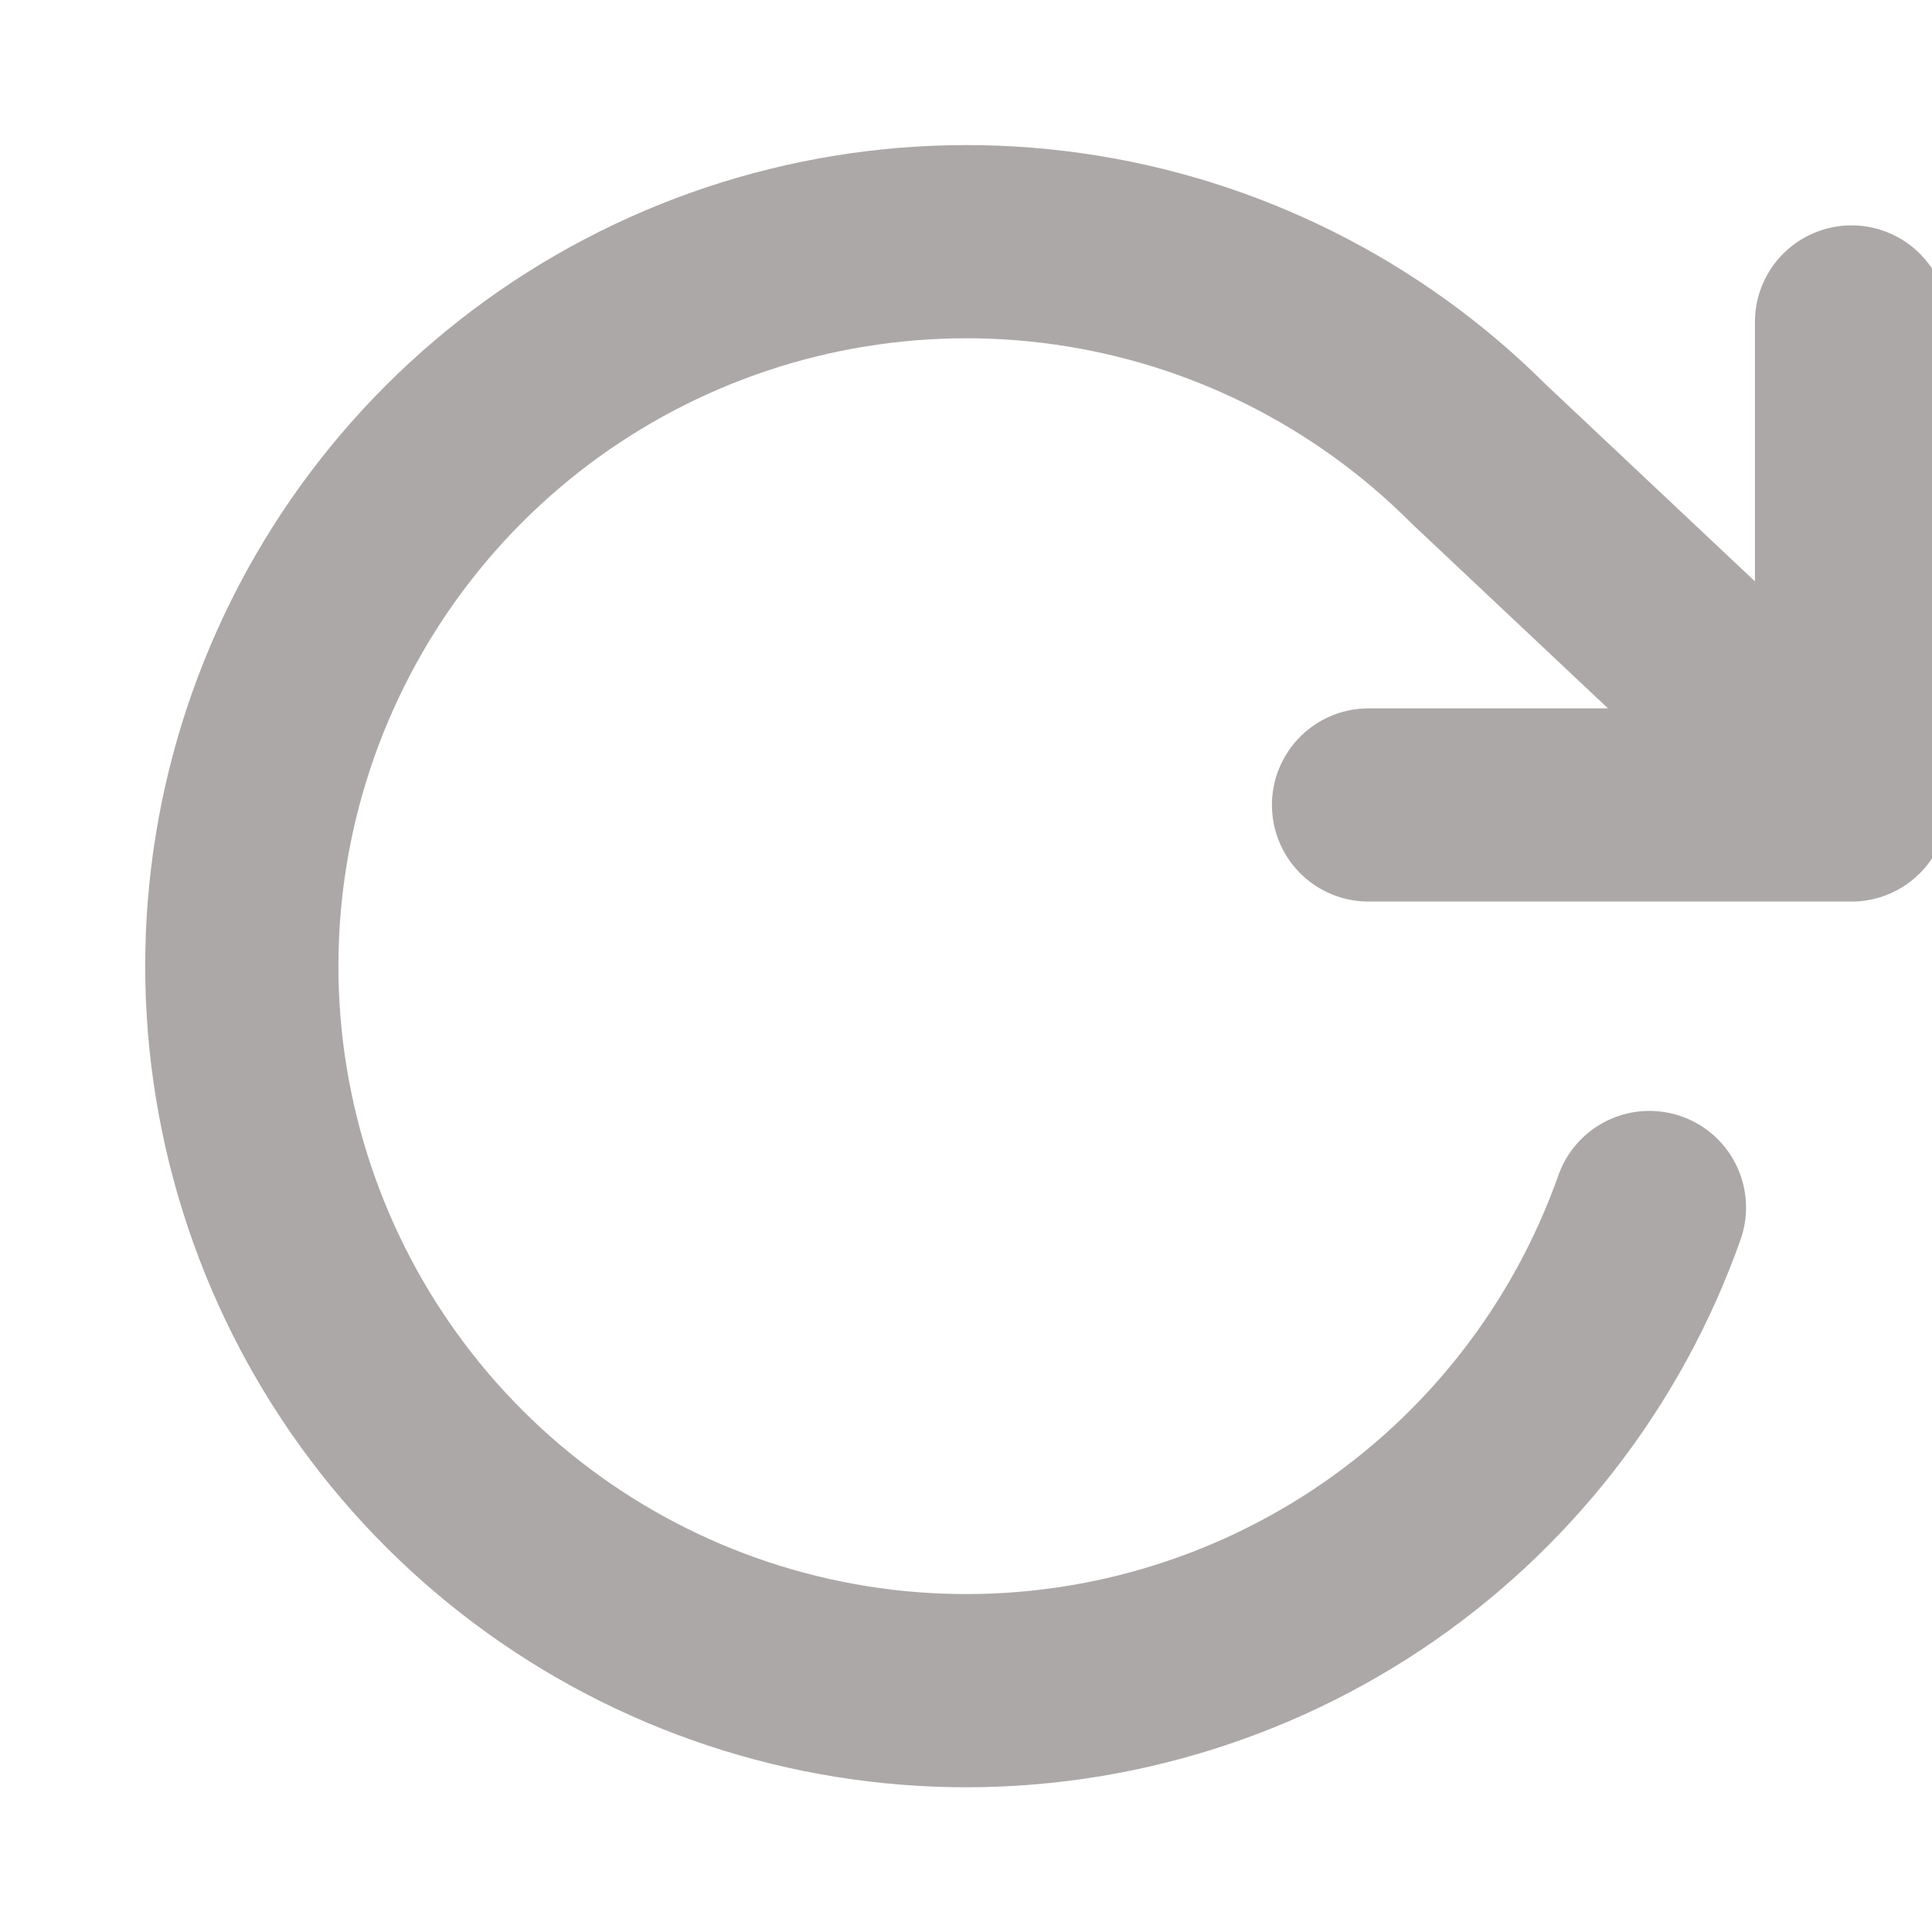 <svg width="20" height="20" viewBox="0 0 20 20" fill="none" xmlns="http://www.w3.org/2000/svg">
<g clip-path="url(#clip0_132_468)">
<path d="M19.167 3.333V8.333M19.167 8.333H14.167M19.167 8.333L15.308 4.7C14.159 3.55 12.667 2.804 11.057 2.576C9.447 2.348 7.806 2.649 6.382 3.434C4.958 4.219 3.828 5.446 3.162 6.929C2.495 8.413 2.329 10.072 2.689 11.658C3.048 13.244 3.913 14.671 5.153 15.722C6.393 16.774 7.942 17.394 9.565 17.489C11.189 17.584 12.799 17.148 14.153 16.249C15.508 15.349 16.533 14.033 17.075 12.5" stroke="#ADA8A8" stroke-width="2" stroke-linecap="round" stroke-linejoin="round"/>
</g>
<defs>
<clipPath id="clip0_132_468">
<rect width="20" height="20" fill="white"/>
</clipPath>
</defs>
</svg>
